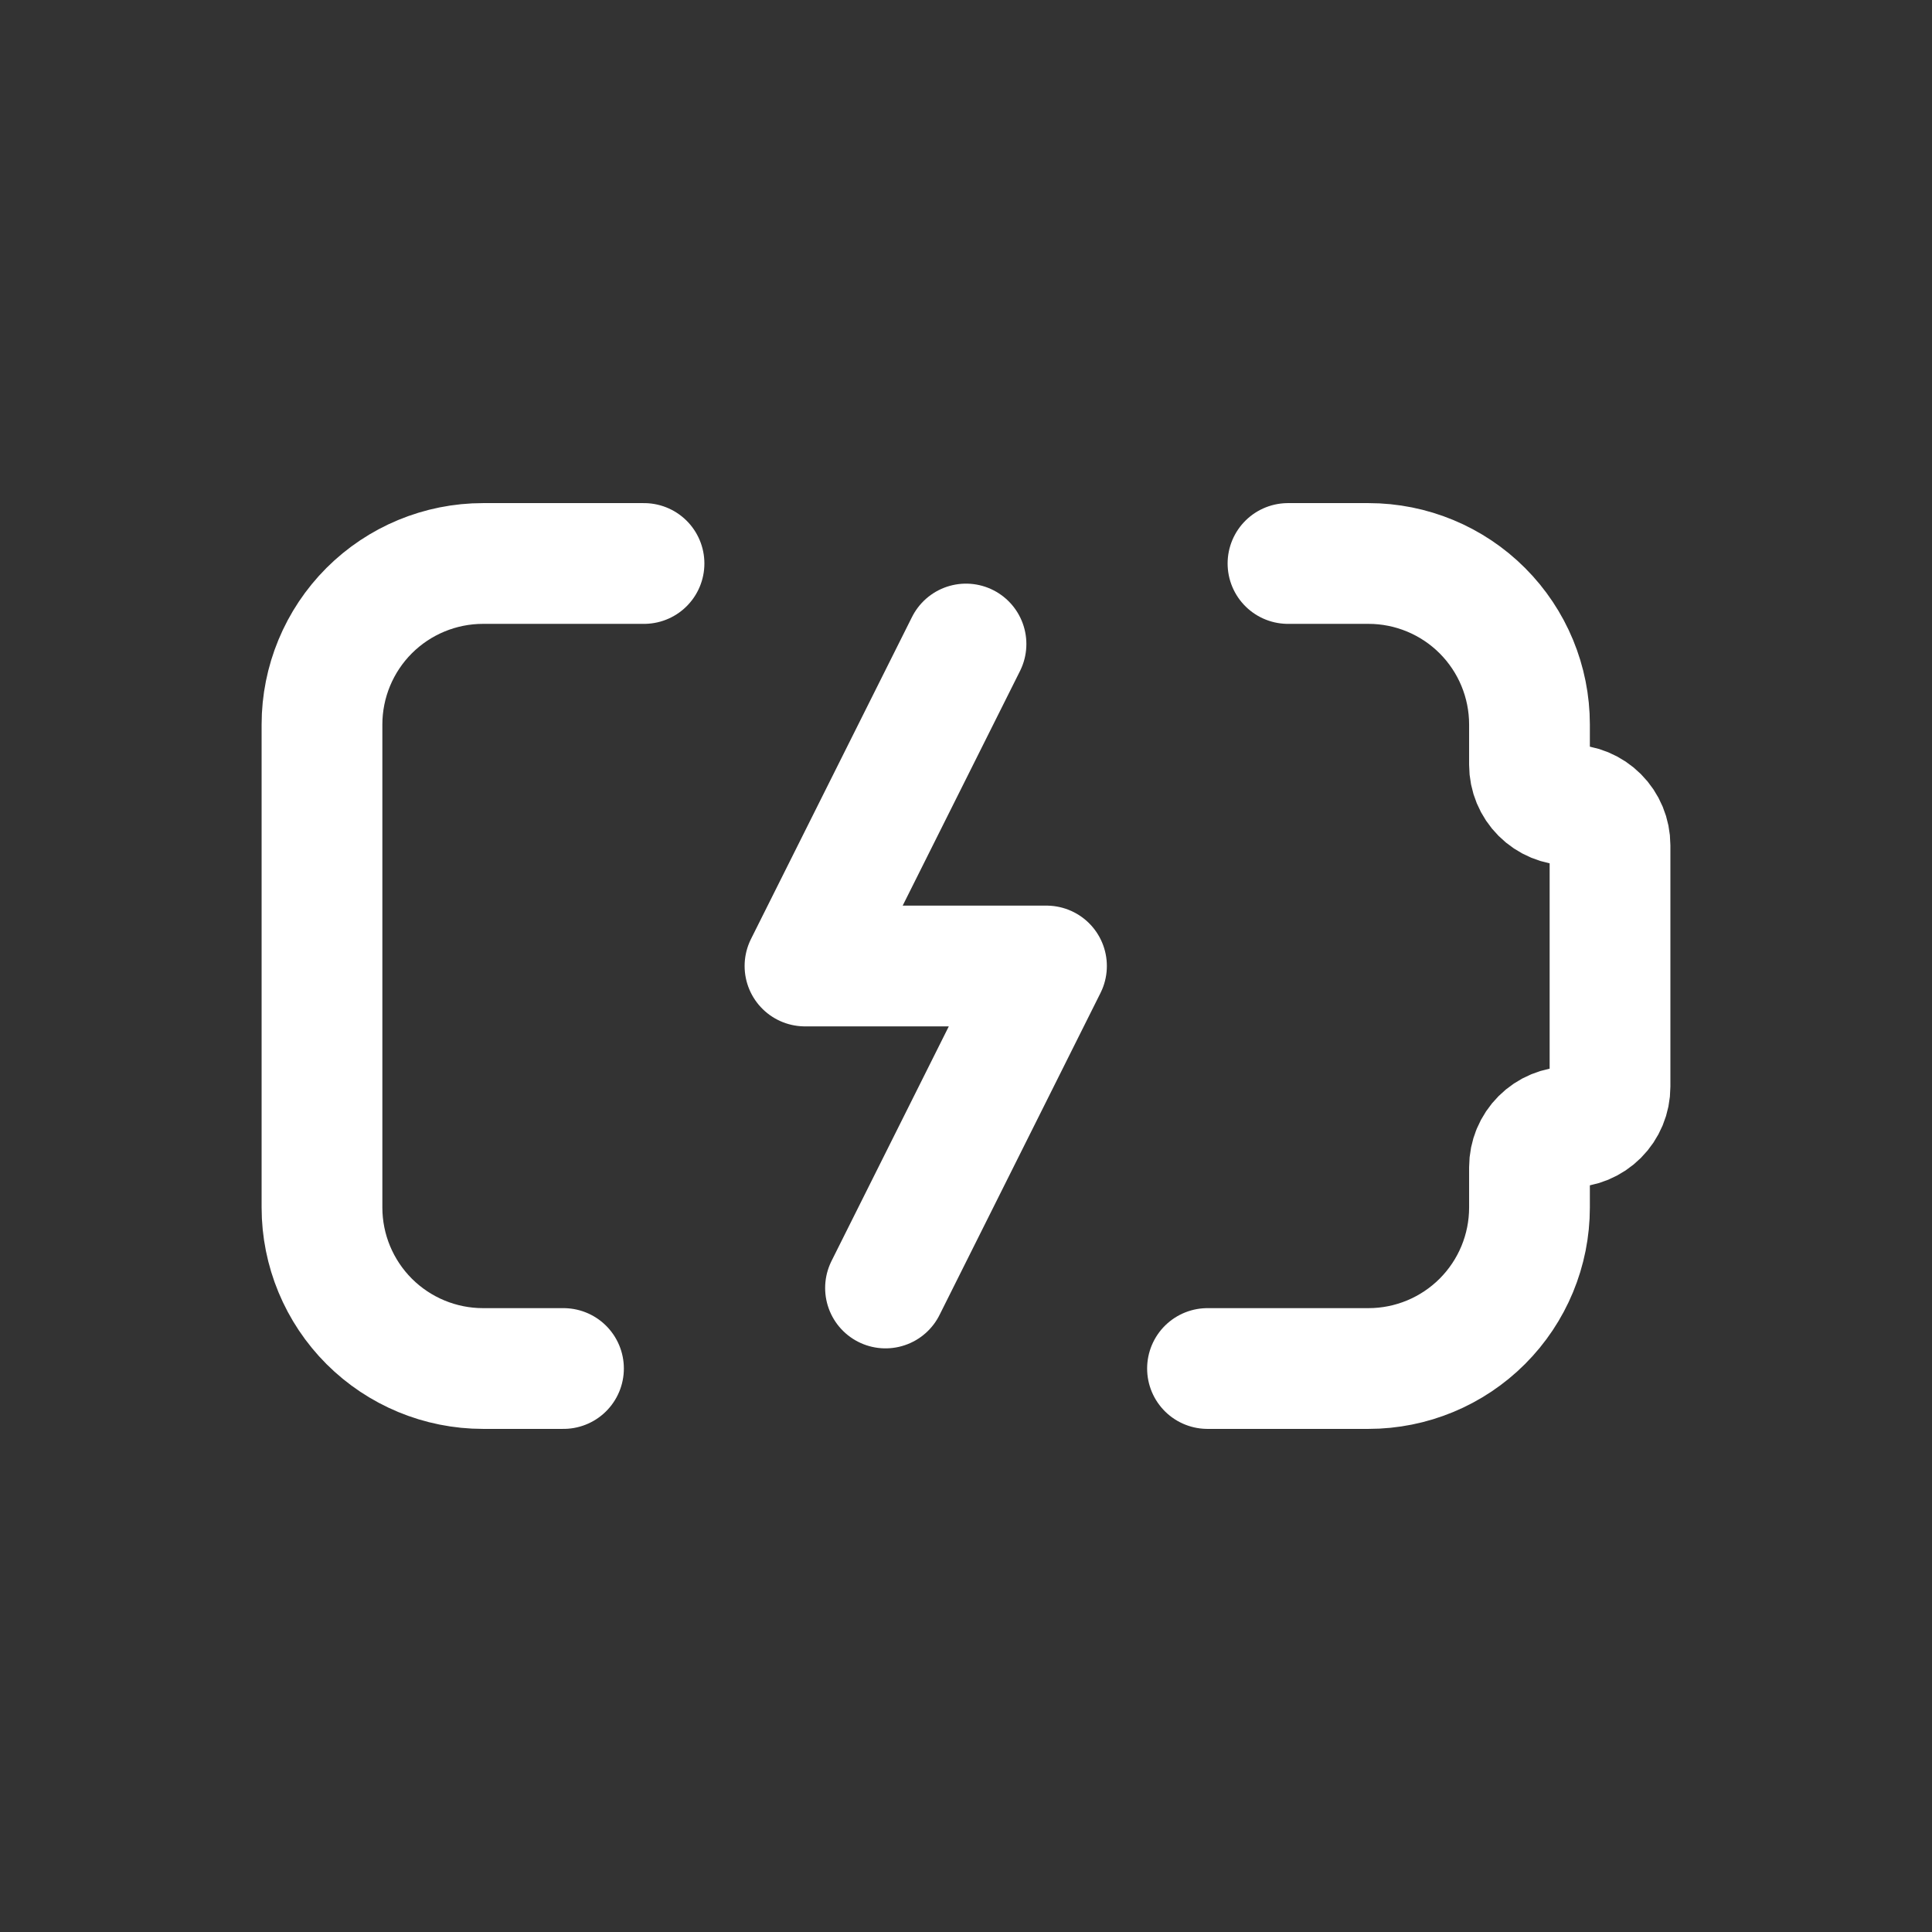 <svg width="44" height="44" viewBox="0 0 44 44" fill="none" xmlns="http://www.w3.org/2000/svg">
<rect x="0" y="0" width="44" height="44" fill="#333333" stroke="none"/>
<path d="M29.333 12.833H31.167C32.139 12.833 33.072 13.22 33.759 13.907C34.447 14.595 34.833 15.528 34.833 16.5V17.417C34.833 17.66 34.93 17.893 35.102 18.065C35.274 18.237 35.507 18.333 35.75 18.333C35.993 18.333 36.226 18.43 36.398 18.602C36.57 18.774 36.667 19.007 36.667 19.25V24.75C36.667 24.993 36.57 25.226 36.398 25.398C36.226 25.57 35.993 25.667 35.75 25.667C35.507 25.667 35.274 25.763 35.102 25.935C34.93 26.107 34.833 26.34 34.833 26.583V27.5C34.833 28.473 34.447 29.405 33.759 30.093C33.072 30.78 32.139 31.167 31.167 31.167H27.5" stroke="white" stroke-width="2.75" stroke-linecap="round" stroke-linejoin="round"/>
<path d="M14.667 12.833H11C10.027 12.833 9.095 13.22 8.407 13.907C7.72 14.595 7.333 15.528 7.333 16.5V27.5C7.333 28.473 7.72 29.405 8.407 30.093C9.095 30.78 10.027 31.167 11 31.167H12.833" stroke="white" stroke-width="2.75" stroke-linecap="round" stroke-linejoin="round"/>
<path d="M22 14.667L18.333 22H23.833L20.167 29.333" stroke="white" stroke-width="2.75" stroke-linecap="round" stroke-linejoin="round"/>
</svg>
